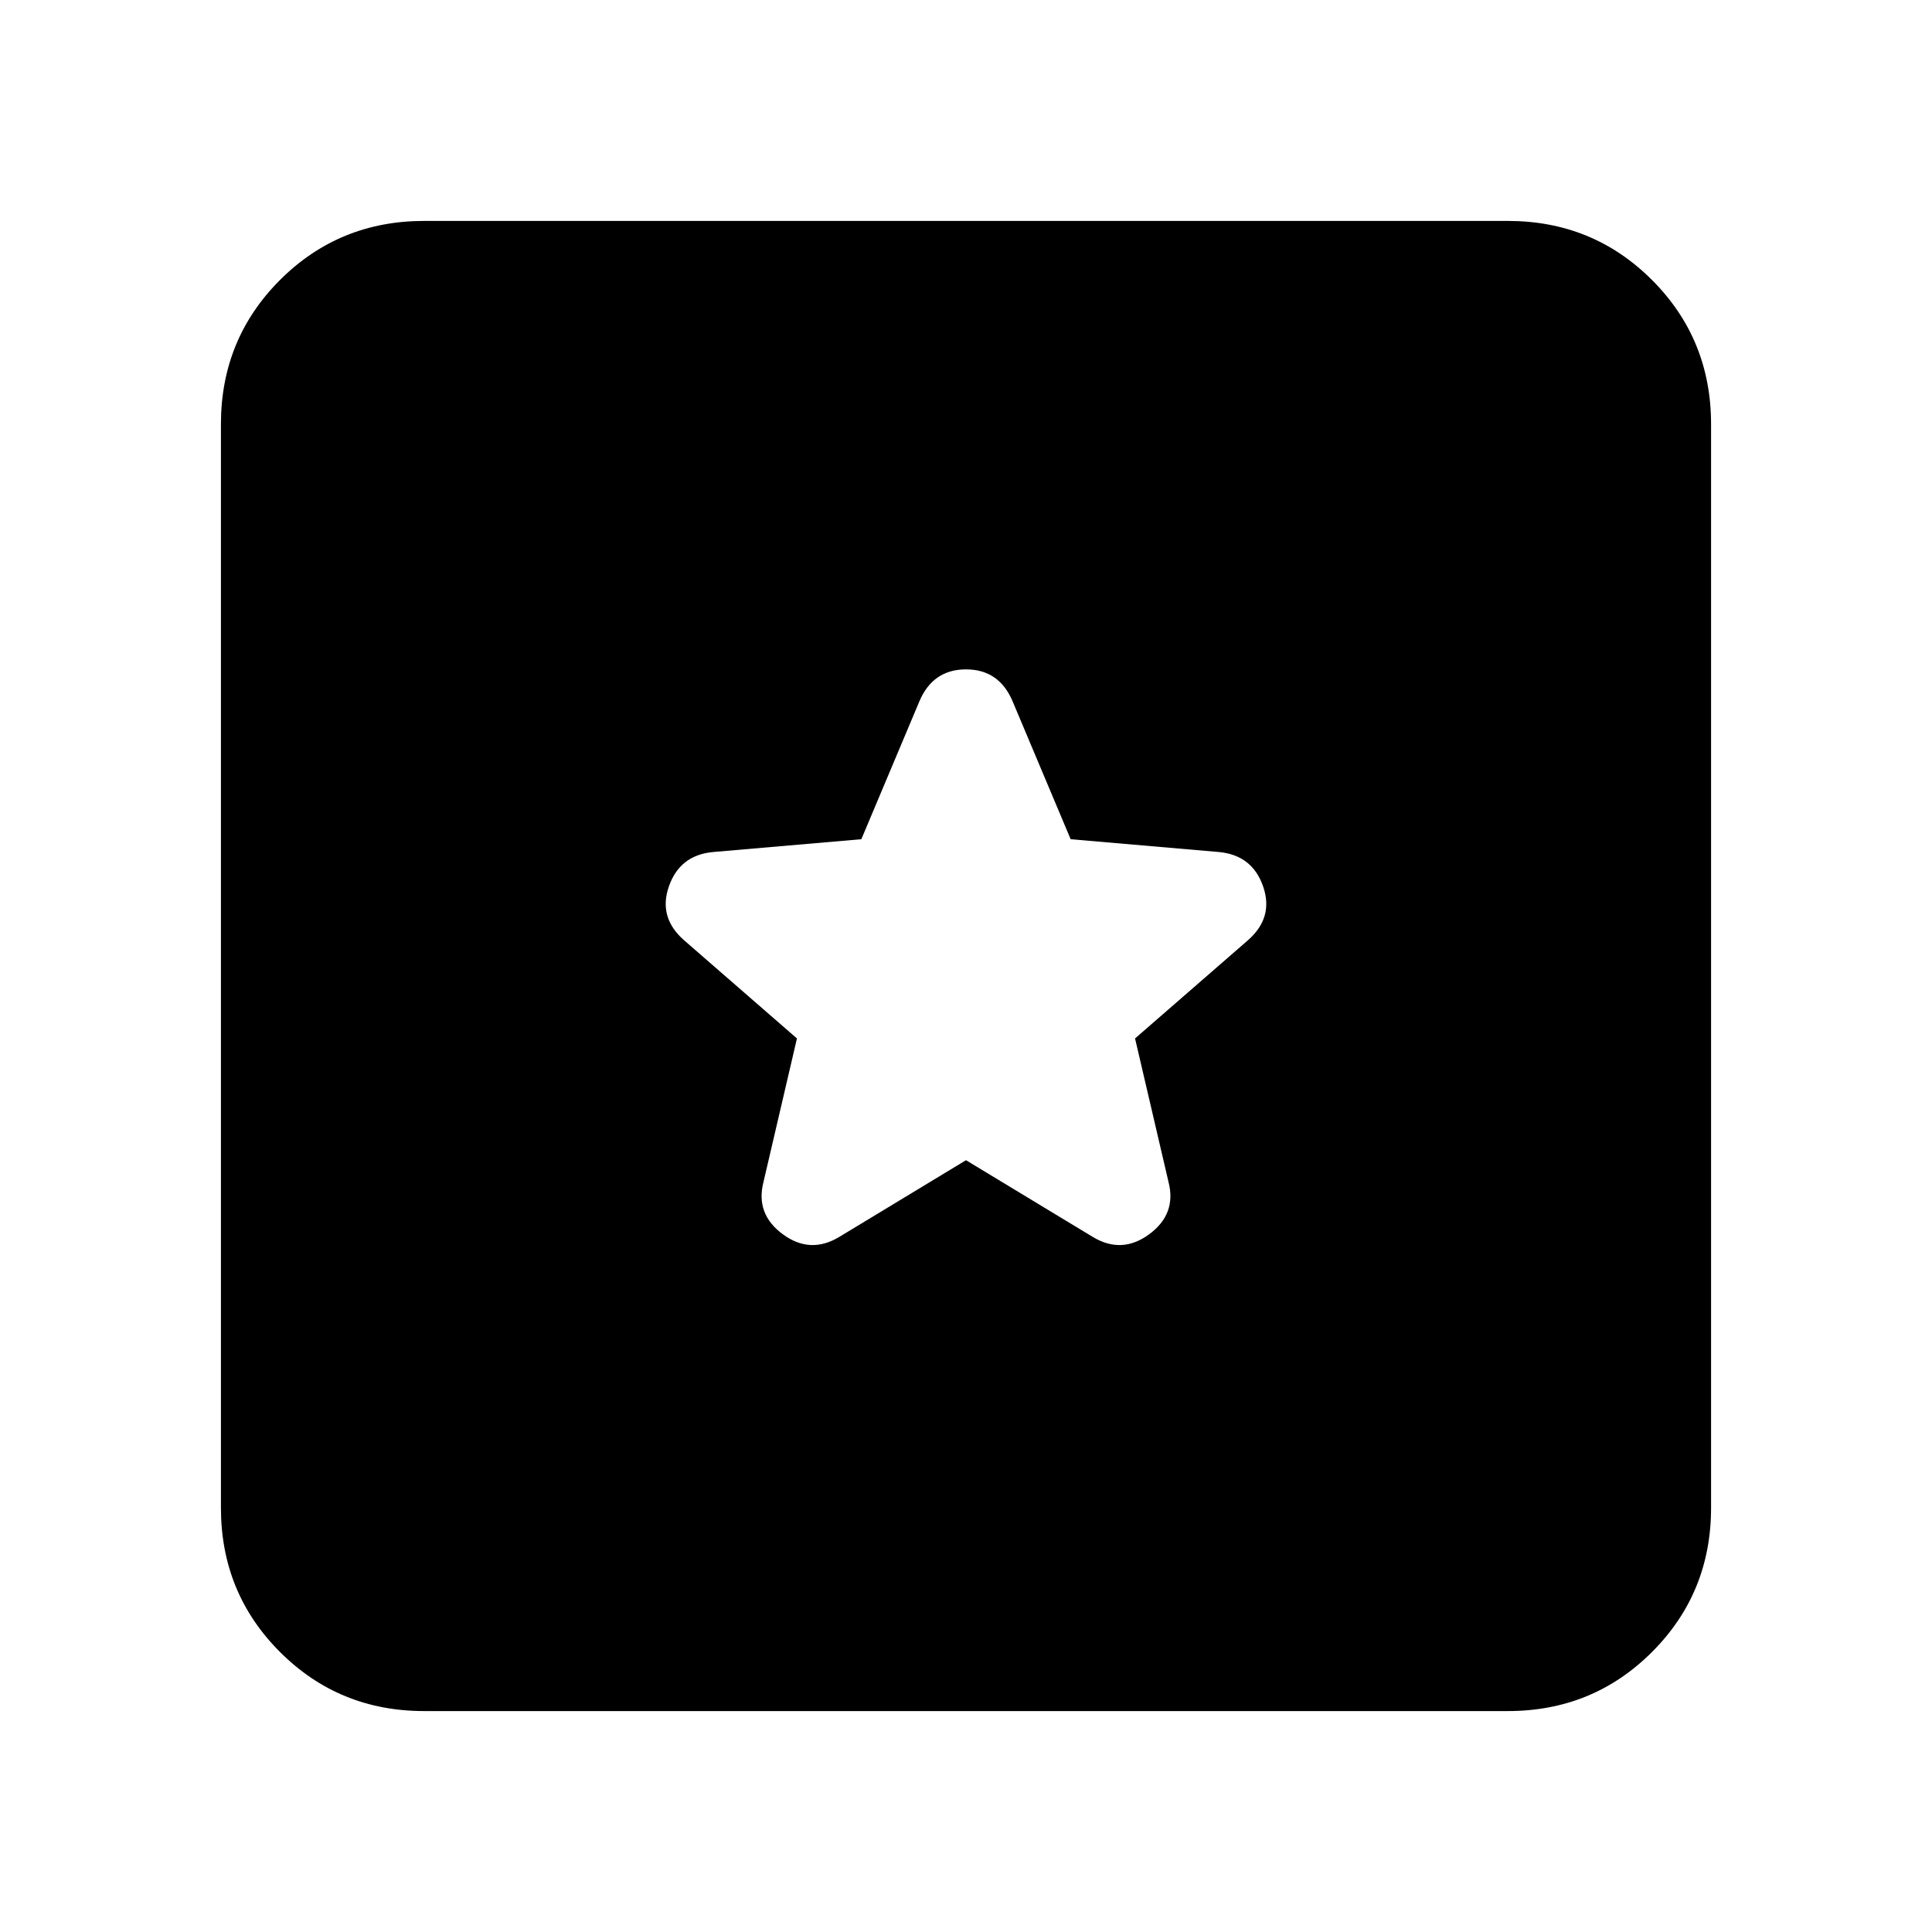 <svg xmlns="http://www.w3.org/2000/svg" height="24" viewBox="0 -960 960 960" width="24"><path d="M210.78-109.78q-42.3 0-71.65-29.35-29.35-29.35-29.35-71.65v-538.44q0-42.3 29.35-71.65 29.35-29.35 71.65-29.35h538.44q42.3 0 71.65 29.35 29.35 29.35 29.35 71.65v538.44q0 42.3-29.35 71.65-29.35 29.35-71.65 29.35H210.78ZM480-383.5l62.93 38.09q14.46 8.76 28.13-1.32 13.68-10.07 9.55-26.03L564-444l56.13-48.83q12.89-11.32 7.48-26.78t-21.87-17.02L532-543l-28.78-68.37q-6.7-16.02-23.22-16.02t-23.22 16.02L428-543l-73.74 6.37q-16.46 1.56-21.87 17.02-5.41 15.46 7.48 26.78L396-444l-16.61 71.24q-4.13 15.96 9.55 26.03 13.67 10.08 28.13 1.32L480-383.5Z"/></svg>
